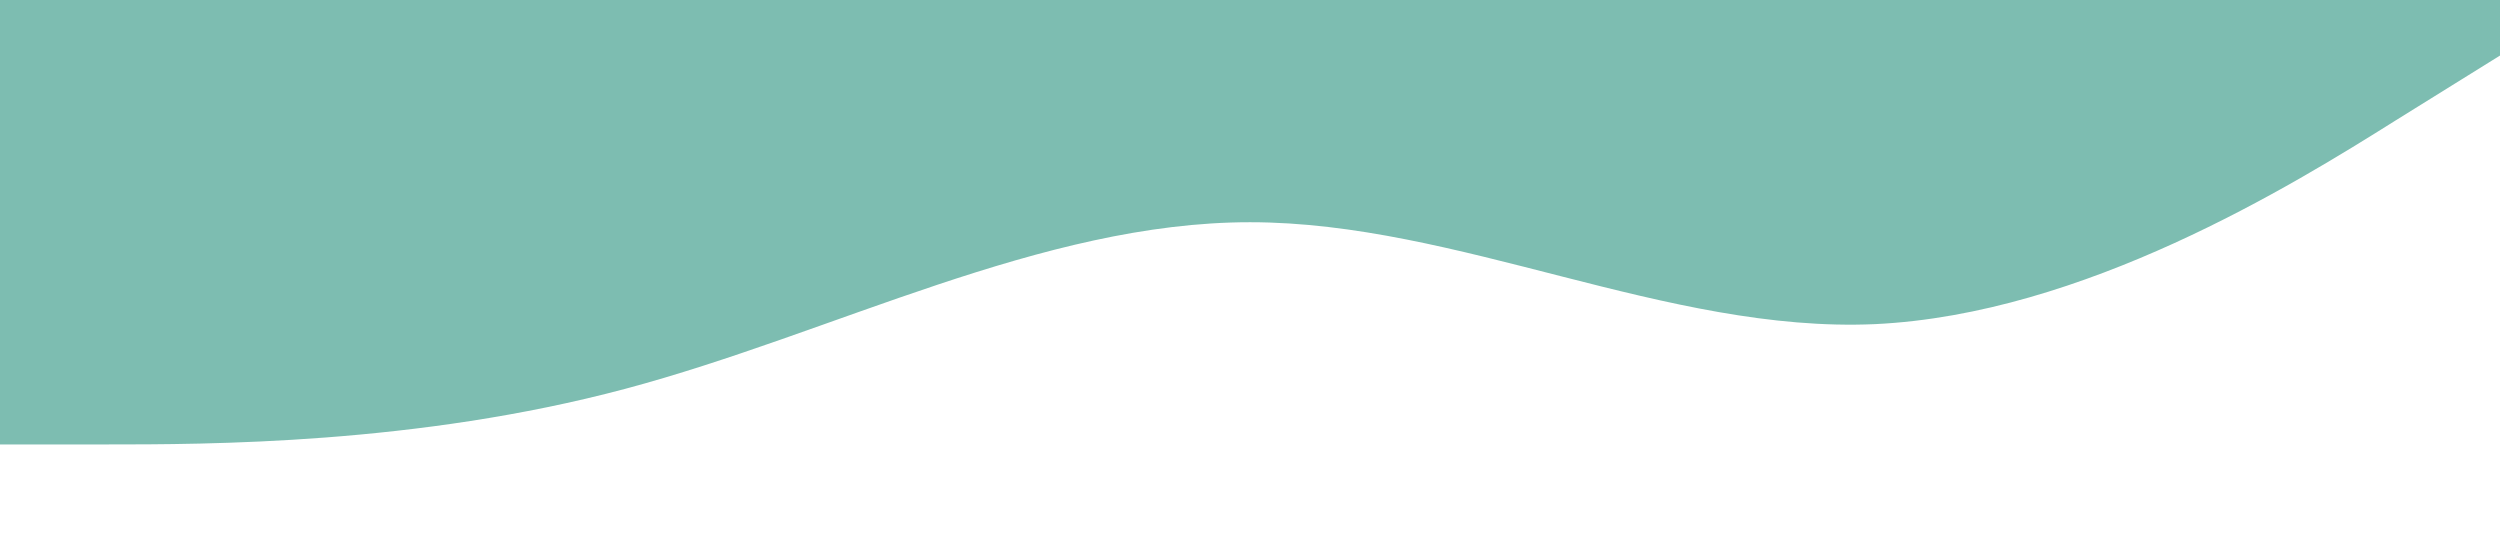 <?xml version="1.0" standalone="no"?><svg xmlns="http://www.w3.org/2000/svg" viewBox="0 0 1440 320"><path fill="#7dbdb1a7" fill-opacity="1" d="M0,256L60,256C120,256,240,256,360,224C480,192,600,128,720,128C840,128,960,192,1080,186.7C1200,181,1320,107,1380,69.3L1440,32L1440,0L1380,0C1320,0,1200,0,1080,0C960,0,840,0,720,0C600,0,480,0,360,0C240,0,120,0,60,0L0,0Z"></path></svg>